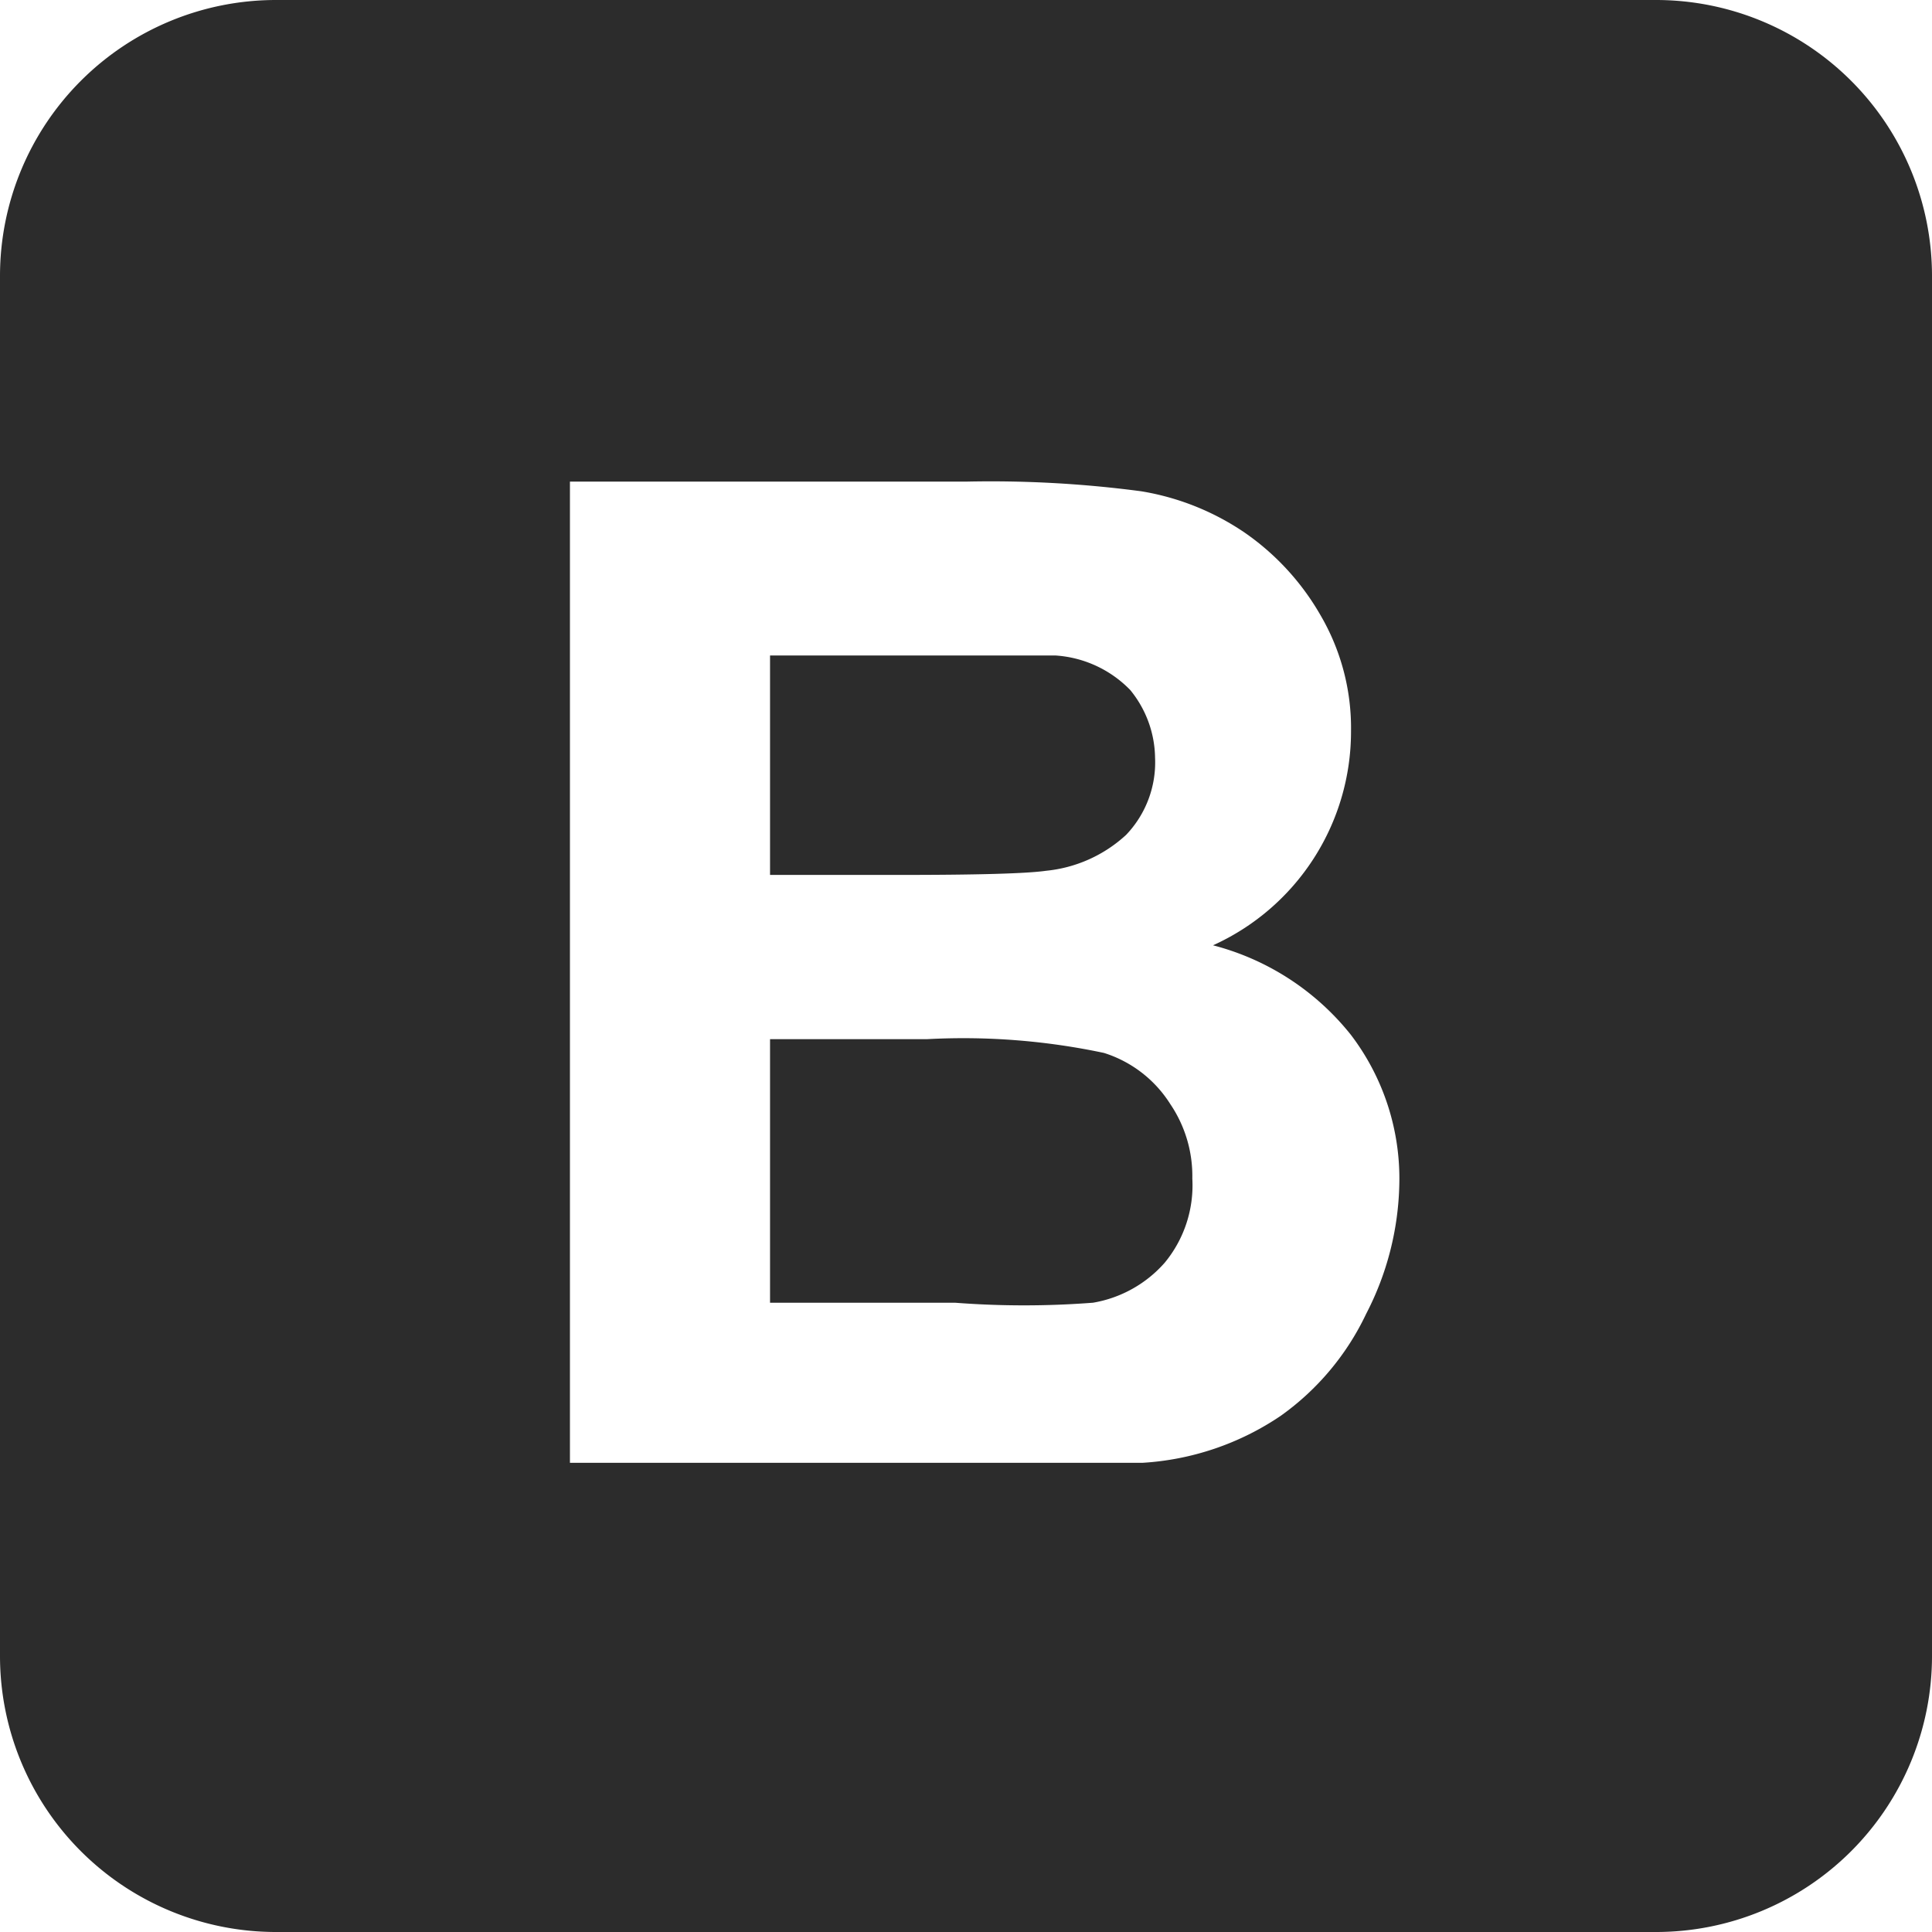 <?xml version="1.0" standalone="no"?><!DOCTYPE svg PUBLIC "-//W3C//DTD SVG 1.1//EN" "http://www.w3.org/Graphics/SVG/1.1/DTD/svg11.dtd"><svg t="1679237130254" class="icon" viewBox="0 0 1024 1024" version="1.1" xmlns="http://www.w3.org/2000/svg" p-id="17697" xmlns:xlink="http://www.w3.org/1999/xlink" width="200" height="200"><path d="M877.714 0H146.286a146.286 146.286 0 0 0-146.286 146.286v731.429a146.286 146.286 0 0 0 146.286 146.286h731.429a146.286 146.286 0 0 0 146.286-146.286V146.286a146.286 146.286 0 0 0-146.286-146.286zM724.114 696.32a139.703 139.703 0 0 1-45.349 54.126 146.286 146.286 0 0 1-73.143 24.869H302.08V255.269H512a605.623 605.623 0 0 1 92.891 5.12 136.777 136.777 0 0 1 54.857 21.943 134.583 134.583 0 0 1 40.229 43.886 118.491 118.491 0 0 1 16.091 61.44 124.343 124.343 0 0 1-73.143 113.371 137.509 137.509 0 0 1 73.143 47.543 125.806 125.806 0 0 1 25.6 78.994 155.794 155.794 0 0 1-17.554 68.754zM554.423 461.531a73.143 73.143 0 0 0 42.423-19.017 55.589 55.589 0 0 0 15.36-40.96 57.783 57.783 0 0 0-13.166-35.84 60.709 60.709 0 0 0-39.497-18.286H408.137v116.297h69.486q61.44 0 76.8-2.194zM585.143 558.08a359.131 359.131 0 0 0-93.623-7.314H408.137v139.703h98.011a478.354 478.354 0 0 0 73.143 0 65.097 65.097 0 0 0 38.034-21.211 64.366 64.366 0 0 0 14.629-44.617 68.023 68.023 0 0 0-11.703-39.497 64.366 64.366 0 0 0-35.109-27.063z" p-id="17698" fill="#2c2c2c"></path></svg>